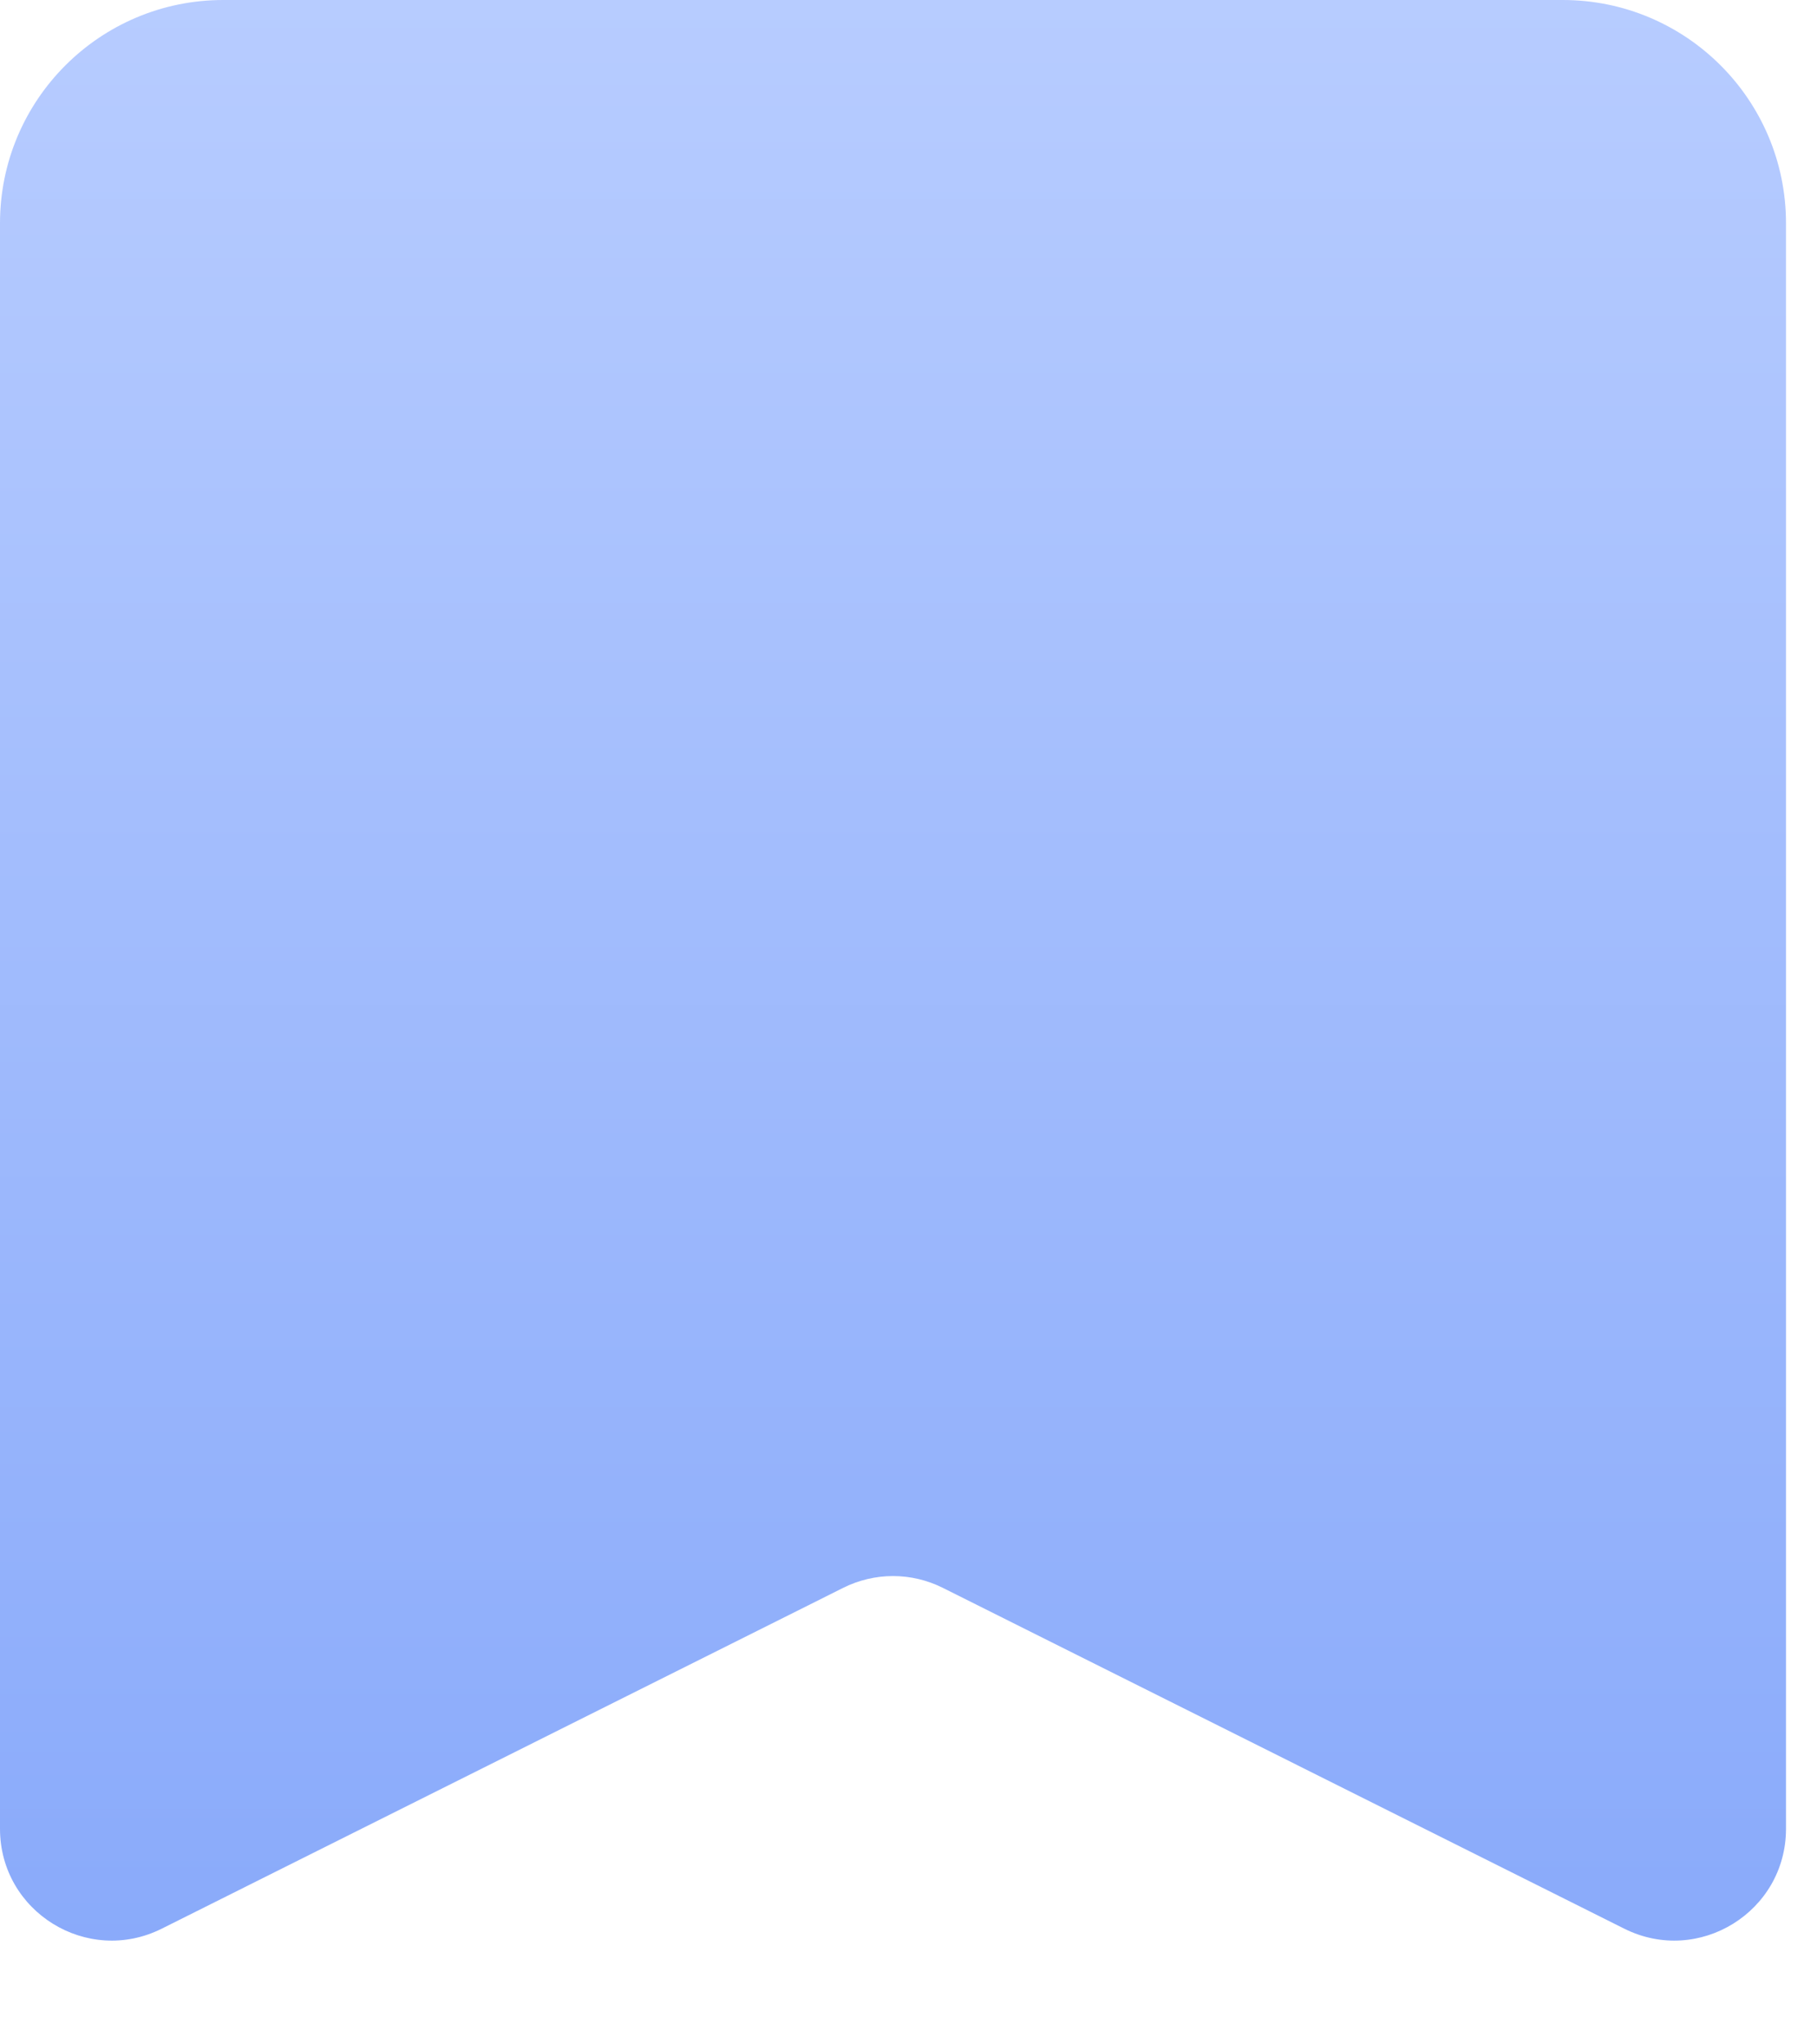 <svg width="16" height="18" viewBox="0 0 16 18" fill="none" xmlns="http://www.w3.org/2000/svg">
<path id="Rectangle 34625732" d="M0 1.966C0 0.88 0.88 0 1.966 0H13.761C14.847 0 15.727 0.88 15.727 1.966V16.102C15.727 16.833 14.958 17.308 14.304 16.982L8.303 13.981C8.026 13.842 7.701 13.842 7.424 13.981L1.423 16.982C0.769 17.308 0 16.833 0 16.102V1.966Z" fill="url(#paint0_linear_5881_11592)"/>
<defs>
<linearGradient id="paint0_linear_5881_11592" x1="7.863" y1="0" x2="7.863" y2="17.693" gradientUnits="userSpaceOnUse">
<stop stop-color="#B7CCFF"/>
<stop offset="1" stop-color="#88A9FA"/>
</linearGradient>
</defs>
</svg>
